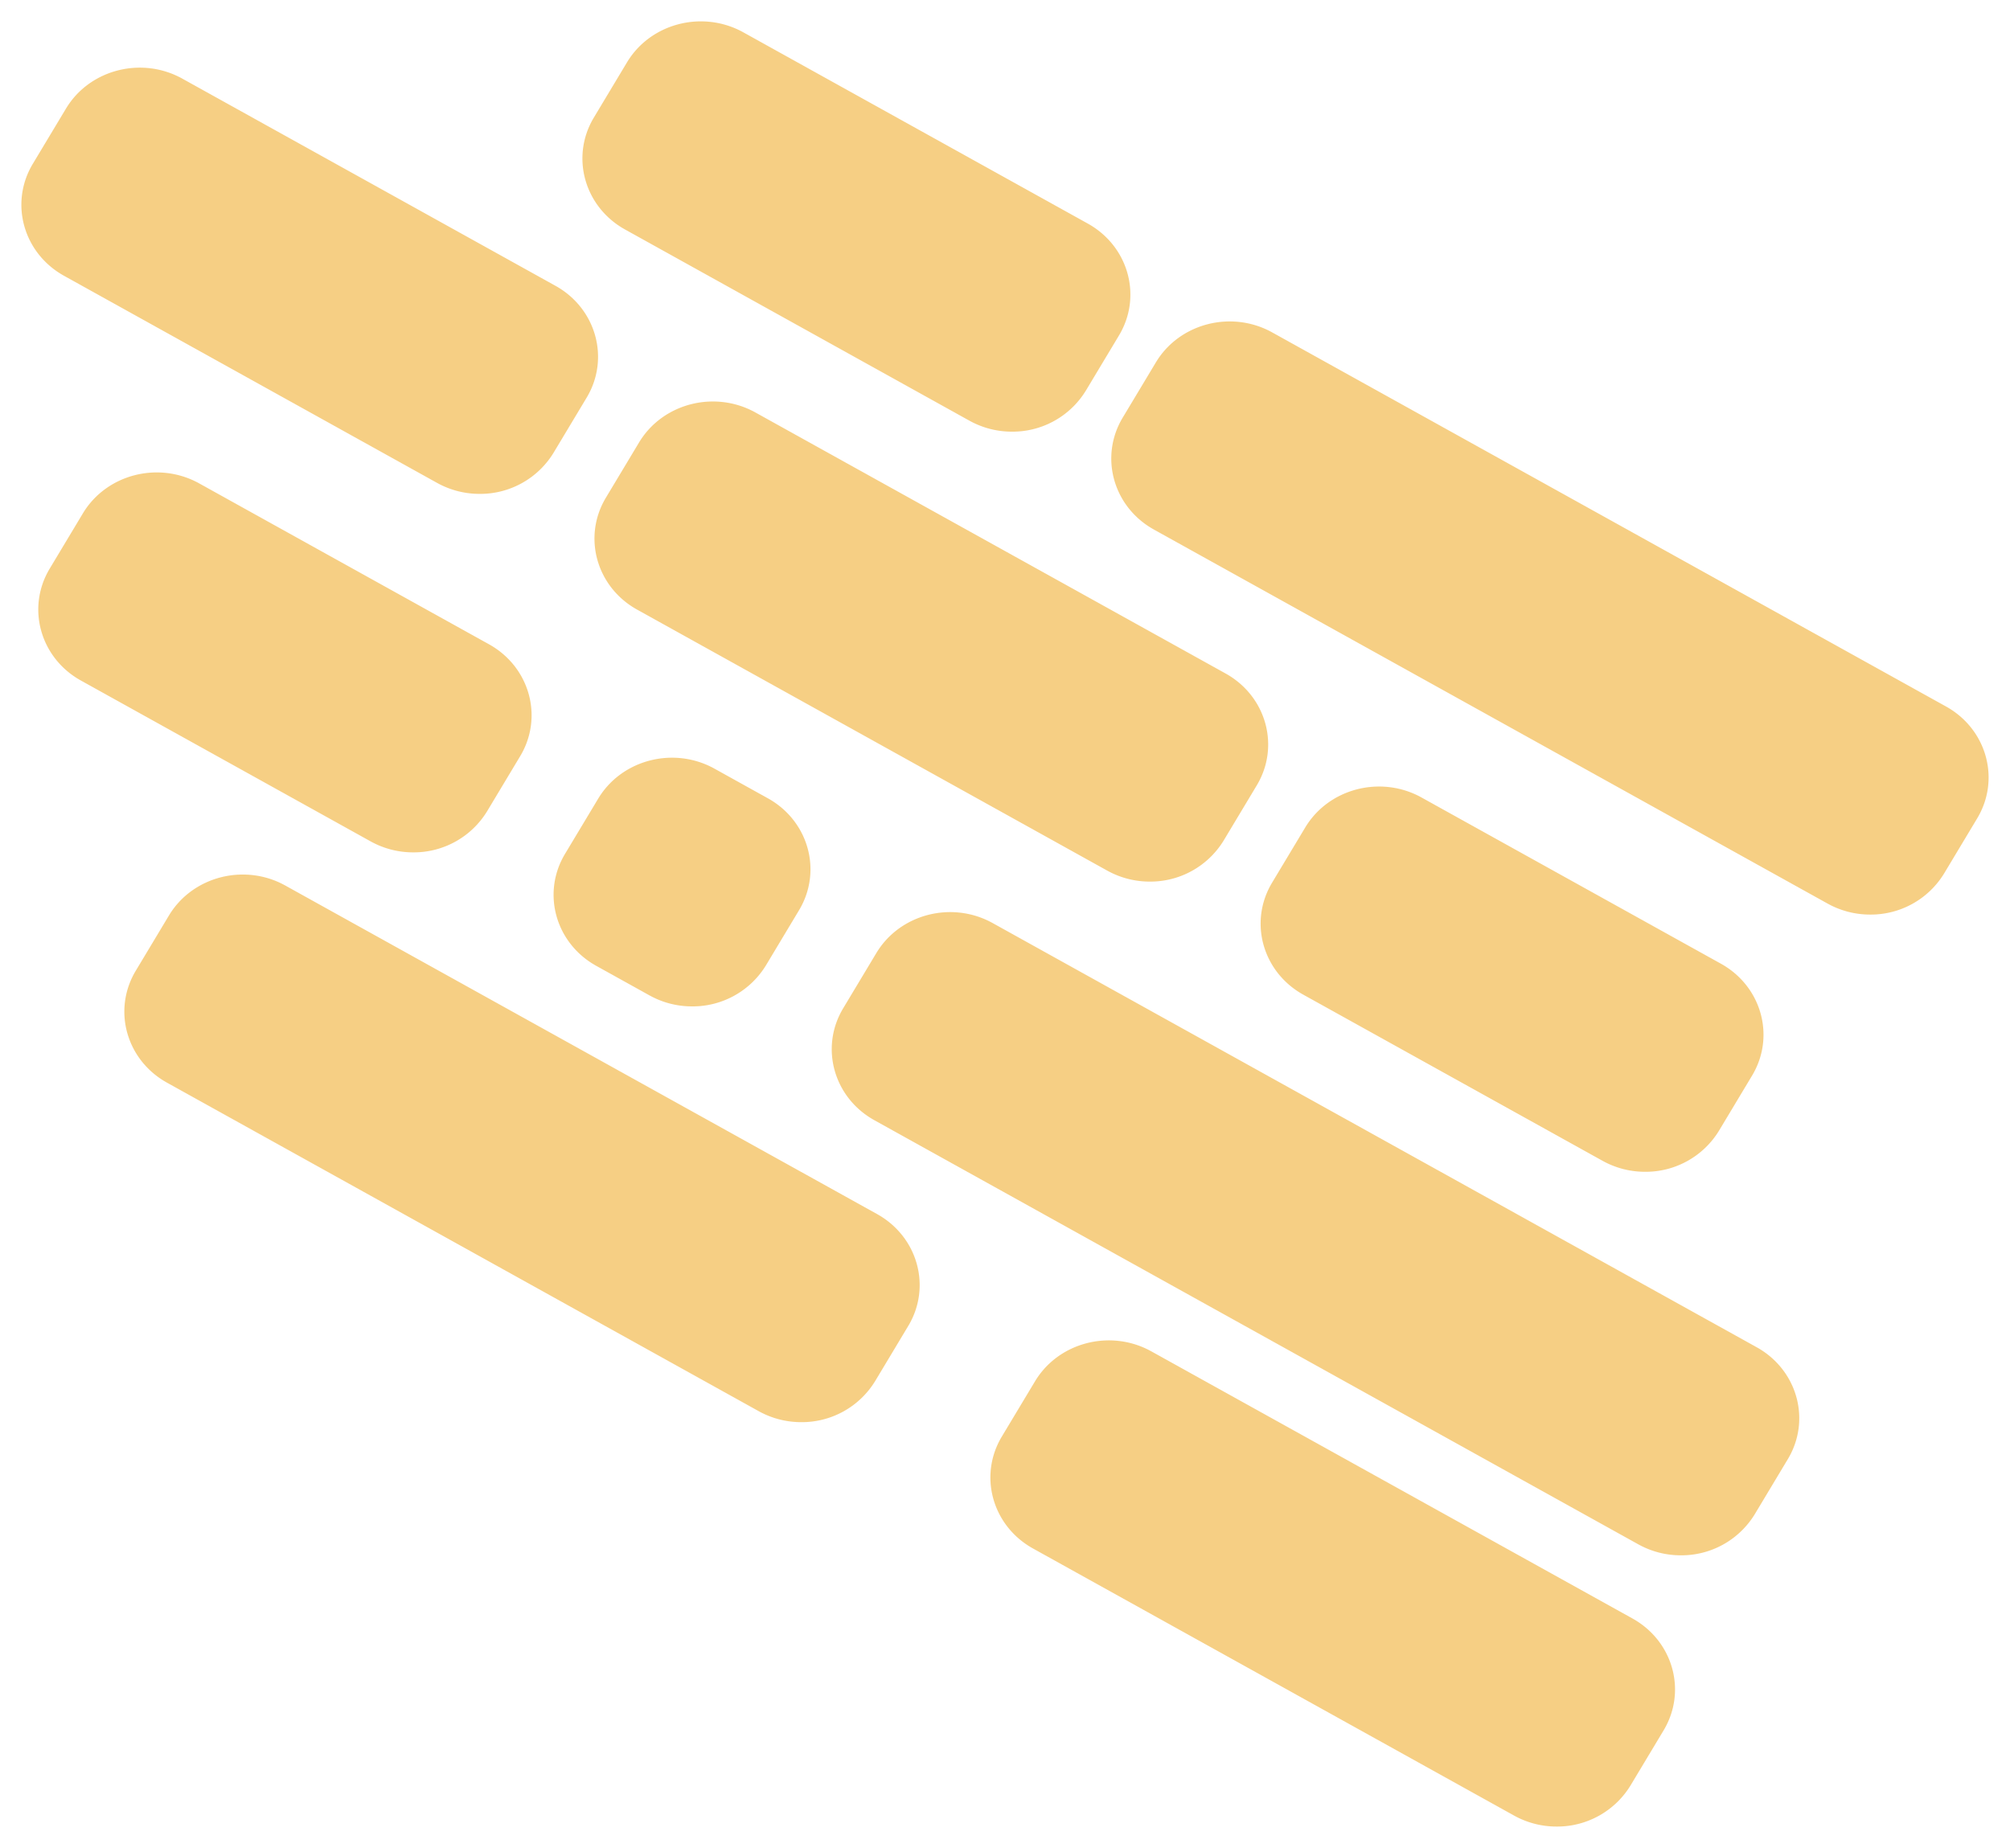 <svg xmlns="http://www.w3.org/2000/svg" xmlns:xlink="http://www.w3.org/1999/xlink" width="845.653" height="777.641" viewBox="0 0 845.653 777.641">
  <defs>
    <filter id="design-1" x="0" y="0" width="845.653" height="777.641" filterUnits="userSpaceOnUse">
      <feOffset dy="3" input="SourceAlpha"/>
      <feGaussianBlur stdDeviation="3" result="blur"/>
      <feFlood flood-opacity="0.161"/>
      <feComposite operator="in" in2="blur"/>
      <feComposite in="SourceGraphic"/>
    </filter>
  </defs>
  <g transform="matrix(1, 0, 0, 1, 0, 0)" filter="url(#design-1)">
    <path id="design-1-2" data-name="design-1" d="M647.76,774.772,445.376,662.388c-17.147-9.522-23.022-30.61-13.122-47.1L446.2,592.059c9.9-16.492,31.826-22.143,48.973-12.621L697.553,691.822c17.147,9.522,23.022,30.61,13.122,47.1l-13.942,23.226a36.13,36.13,0,0,1-31.08,17.246A36.78,36.78,0,0,1,647.76,774.772Zm52.267-114.14-321.4-178.473c-17.147-9.522-23.022-30.61-13.122-47.1l13.942-23.226c9.9-16.493,31.826-22.143,48.973-12.621l321.4,178.474c17.147,9.521,23.022,30.61,13.122,47.1L749,648.011a36.131,36.131,0,0,1-31.081,17.246A36.777,36.777,0,0,1,700.027,660.632ZM329.962,604.6,81.007,466.354c-17.147-9.522-23.022-30.61-13.122-47.1l13.942-23.226c9.9-16.492,31.826-22.143,48.973-12.621L379.754,521.65c17.147,9.521,23.022,30.61,13.122,47.1l-13.942,23.226a36.131,36.131,0,0,1-31.081,17.246A36.777,36.777,0,0,1,329.962,604.6Zm355.021-105.36L559.068,429.318c-17.147-9.521-23.022-30.61-13.122-47.1l13.942-23.226c9.9-16.492,31.826-22.143,48.973-12.621l125.915,69.92c17.147,9.522,23.023,30.61,13.122,47.1l-13.942,23.226a36.131,36.131,0,0,1-31.081,17.247A36.777,36.777,0,0,1,684.983,499.239Zm-400.957-69.6L261.6,417.186c-17.147-9.521-23.023-30.61-13.122-47.1l13.942-23.226c9.9-16.492,31.826-22.143,48.973-12.621l22.423,12.451c17.147,9.522,23.022,30.61,13.122,47.1L333,417.016a36.131,36.131,0,0,1-31.081,17.247A36.779,36.779,0,0,1,284.026,429.638Zm495.66-38.632L496.233,233.6c-17.147-9.522-23.022-30.61-13.122-47.1l13.942-23.226c9.9-16.493,31.826-22.143,48.973-12.621l283.453,157.4c17.147,9.522,23.022,30.61,13.122,47.1l-13.942,23.226a36.131,36.131,0,0,1-31.081,17.247A36.779,36.779,0,0,1,779.686,391.006Zm-303.1-13.889L278.8,267.287c-17.147-9.522-23.022-30.61-13.122-47.1l13.942-23.226c9.9-16.493,31.826-22.143,48.973-12.621L526.38,294.167c17.147,9.522,23.022,30.61,13.122,47.1L525.56,364.5a36.131,36.131,0,0,1-31.081,17.247A36.776,36.776,0,0,1,476.588,377.117ZM166.693,364.825,44.8,297.139c-17.147-9.521-23.023-30.61-13.122-47.1l13.942-23.226c9.9-16.492,31.826-22.143,48.973-12.621l121.89,67.686c17.147,9.522,23.022,30.61,13.122,47.1L215.666,352.2a36.131,36.131,0,0,1-31.081,17.246A36.777,36.777,0,0,1,166.693,364.825ZM194.65,213.969,37.688,126.807C20.541,117.285,14.665,96.2,24.566,79.7L38.507,56.478c9.9-16.492,31.826-22.143,48.973-12.621l156.962,87.162c17.147,9.521,23.022,30.61,13.122,47.1l-13.942,23.226a36.131,36.131,0,0,1-31.081,17.246A36.777,36.777,0,0,1,194.65,213.969Zm223.969-26.18L273.731,107.332c-17.147-9.522-23.023-30.61-13.122-47.1L274.55,37c9.9-16.493,31.826-22.143,48.973-12.621l144.888,80.457c17.147,9.522,23.022,30.61,13.122,47.1l-13.942,23.226a36.131,36.131,0,0,1-31.081,17.247A36.778,36.778,0,0,1,418.619,187.788Z" transform="translate(-10.76 -13.76)" fill="#efa00b" opacity="0.5"/>
  </g>
</svg>
